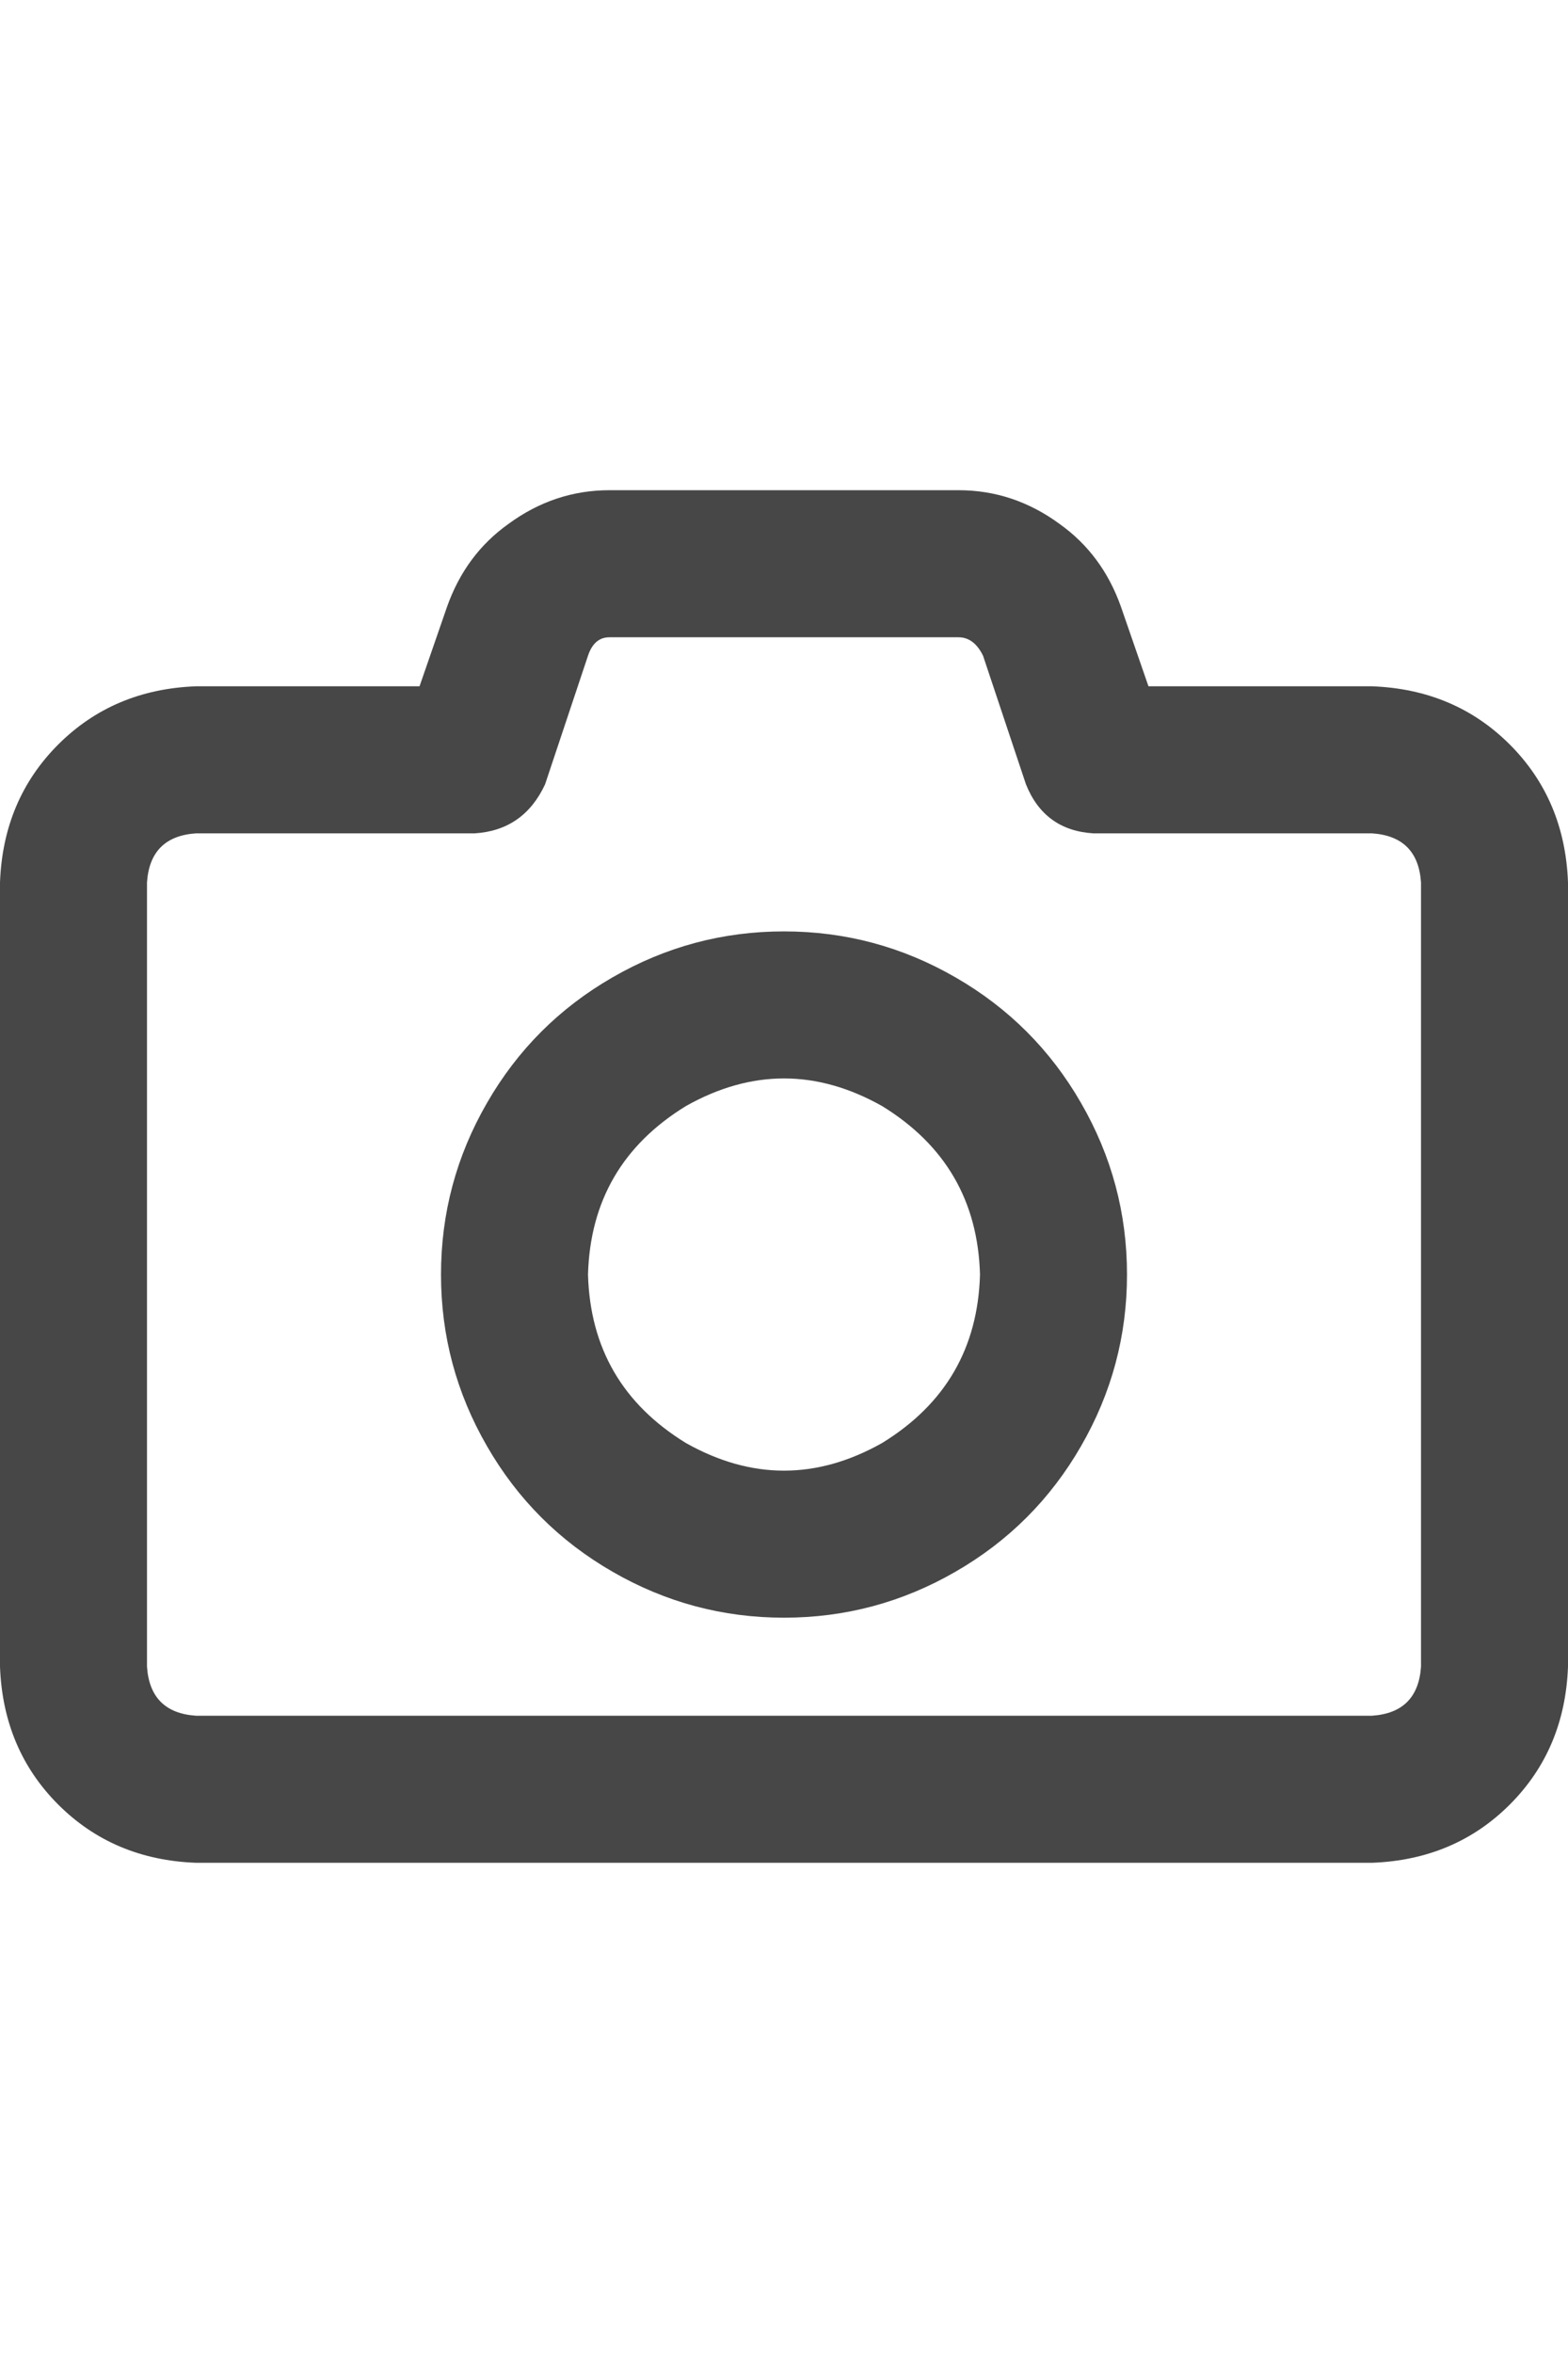 <svg width="16" height="24" viewBox="0 0 16 24" fill="none" xmlns="http://www.w3.org/2000/svg">
<g id="label-paired / md / camera-md / bold" clip-path="url(#clip0_1731_4292)">
<path id="icon" d="M6.219 5H9.781C10.156 5 10.5 5.115 10.812 5.344C11.104 5.552 11.312 5.833 11.438 6.188L11.719 7H14C14.562 7.021 15.031 7.219 15.406 7.594C15.781 7.969 15.979 8.438 16 9V17C15.979 17.562 15.781 18.031 15.406 18.406C15.031 18.781 14.562 18.979 14 19H2C1.438 18.979 0.969 18.781 0.594 18.406C0.219 18.031 0.021 17.562 0 17V9C0.021 8.438 0.219 7.969 0.594 7.594C0.969 7.219 1.438 7.021 2 7H4.281L4.562 6.188L5.281 6.438L4.562 6.188C4.688 5.833 4.896 5.552 5.188 5.344C5.5 5.115 5.844 5 6.219 5ZM6 6.688L5.562 8C5.417 8.312 5.177 8.479 4.844 8.5H2C1.688 8.521 1.521 8.688 1.5 9V17C1.521 17.312 1.688 17.479 2 17.5H14C14.312 17.479 14.479 17.312 14.5 17V9C14.479 8.688 14.312 8.521 14 8.5H11.156C10.823 8.479 10.594 8.312 10.469 8L10.031 6.688C9.969 6.562 9.885 6.5 9.781 6.5H6.219C6.115 6.5 6.042 6.562 6 6.688ZM8 16.5C7.375 16.5 6.792 16.344 6.25 16.031C5.708 15.719 5.281 15.292 4.969 14.75C4.656 14.208 4.5 13.625 4.5 13C4.5 12.375 4.656 11.792 4.969 11.25C5.281 10.708 5.708 10.281 6.25 9.969C6.792 9.656 7.375 9.5 8 9.5C8.625 9.5 9.208 9.656 9.75 9.969C10.292 10.281 10.719 10.708 11.031 11.25C11.344 11.792 11.5 12.375 11.5 13C11.5 13.625 11.344 14.208 11.031 14.75C10.719 15.292 10.292 15.719 9.75 16.031C9.208 16.344 8.625 16.5 8 16.5ZM6 13C6.021 13.75 6.354 14.323 7 14.719C7.667 15.094 8.333 15.094 9 14.719C9.646 14.323 9.979 13.75 10 13C9.979 12.25 9.646 11.677 9 11.281C8.333 10.906 7.667 10.906 7 11.281C6.354 11.677 6.021 12.25 6 13Z" fill="black" fill-opacity="0.72"/>
</g>
<defs>
<clipPath id="clip0_1731_4292">
<rect width="16" height="24" fill="white"/>
</clipPath>
</defs>
</svg>
